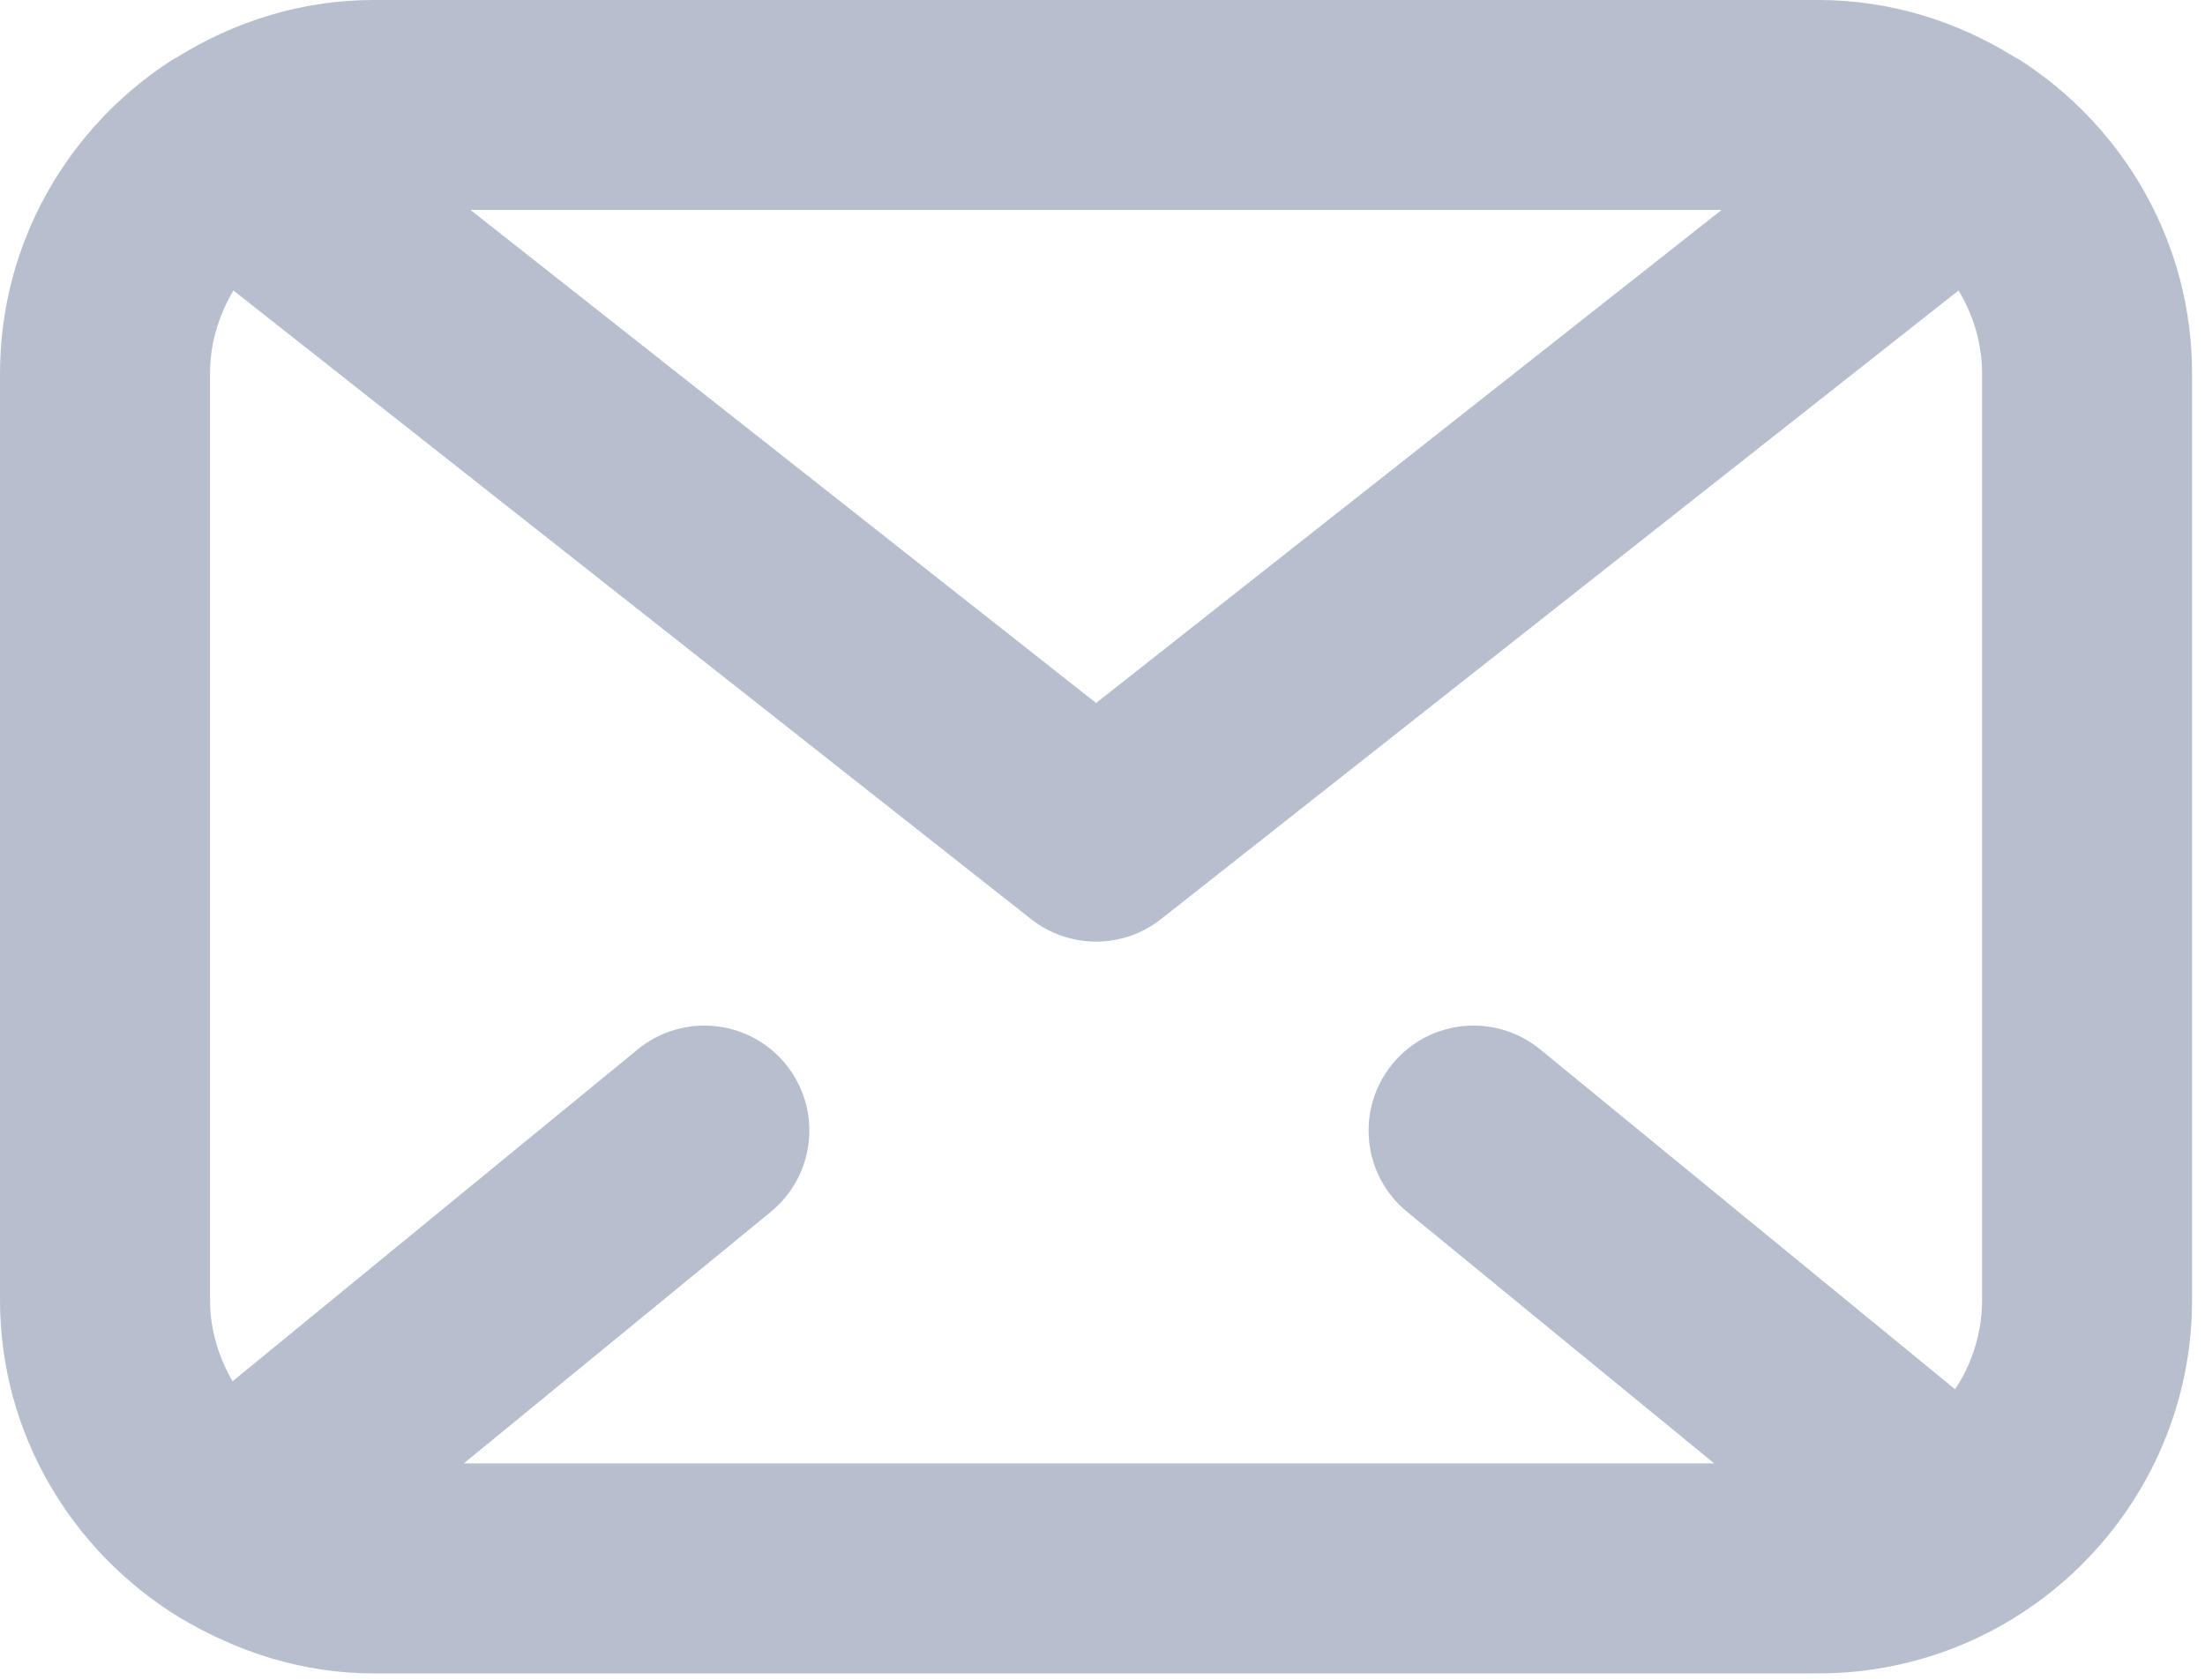 <?xml version="1.0" encoding="UTF-8"?>
<svg width="21px" height="16px" viewBox="0 0 21 16" version="1.1" xmlns="http://www.w3.org/2000/svg" xmlns:xlink="http://www.w3.org/1999/xlink">
    <!-- Generator: Sketch 51.3 (57544) - http://www.bohemiancoding.com/sketch -->
    <title>ico-contact</title>
    <desc>Created with Sketch.</desc>
    <defs></defs>
    <g id="Page-1" stroke="none" stroke-width="1" fill="none" fill-rule="evenodd">
        <g id="home" transform="translate(-24, -494)" fill="#B7BECD">
            <g id="icons-side" transform="translate(20, 84)">
                <path d="M8.481,412 L20.396,412 L14.439,416.696 L8.481,412 Z M18.668,419.995 C18.241,419.646 17.612,419.707 17.261,420.134 C16.911,420.562 16.973,421.191 17.4,421.542 L20.326,423.939 L8.417,423.939 L11.342,421.542 C11.769,421.191 11.832,420.562 11.481,420.134 C11.131,419.707 10.502,419.646 10.074,419.995 L6.215,423.157 C6.082,422.927 6,422.664 6,422.38 L6,413.559 C6,413.269 6.085,413 6.223,412.767 L13.819,418.754 C14.001,418.897 14.22,418.969 14.439,418.969 C14.657,418.969 14.876,418.897 15.058,418.754 L22.653,412.767 C22.793,413 22.877,413.269 22.877,413.559 L22.877,422.38 C22.877,422.695 22.782,422.988 22.62,423.233 L18.668,419.995 Z M23.186,410.543 C22.642,410.205 22.005,410 21.318,410 L7.559,410 C6.871,410 6.234,410.205 5.69,410.543 C5.671,410.553 5.654,410.562 5.636,410.573 C4.654,411.207 4,412.306 4,413.559 L4,422.38 C4,423.658 4.683,424.772 5.698,425.4 C6.272,425.743 6.891,425.939 7.559,425.939 L21.318,425.939 C23.281,425.939 24.877,424.342 24.877,422.38 L24.877,413.559 C24.877,412.306 24.223,411.207 23.24,410.573 C23.222,410.562 23.205,410.553 23.186,410.543 Z" id="ico-contact"></path>
            </g>
        </g>
    </g>
</svg>